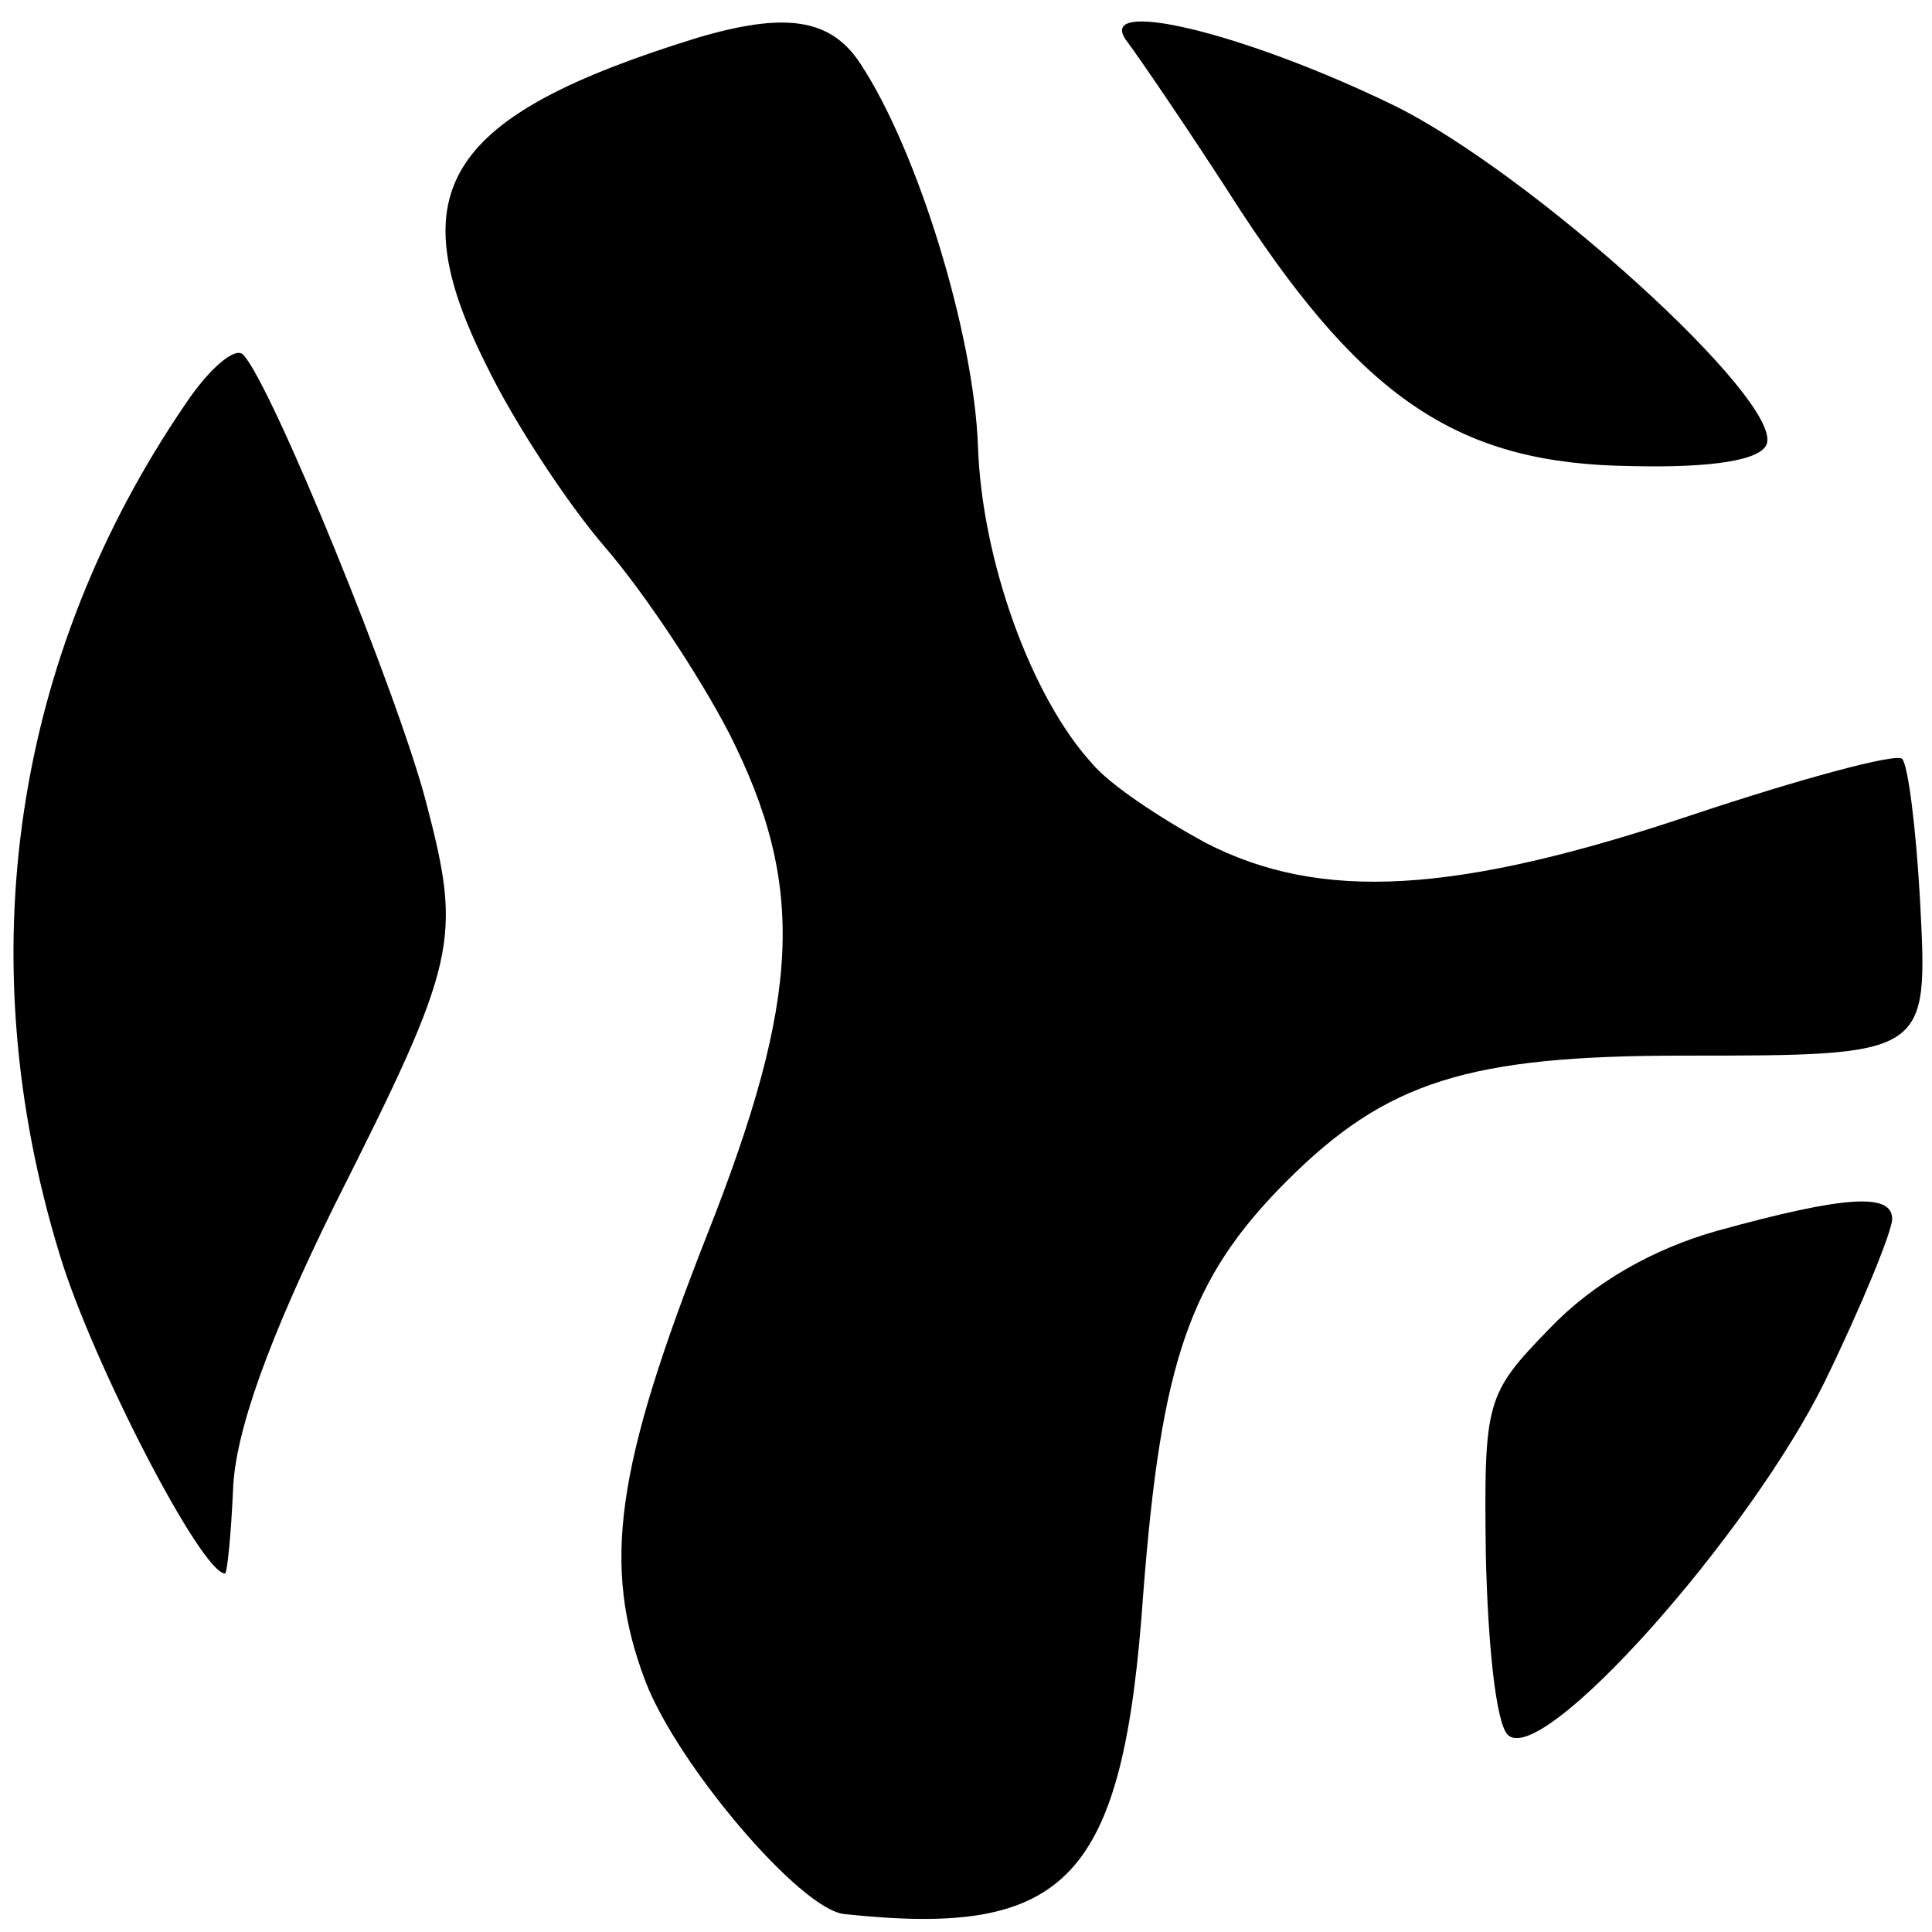 <?xml version="1.0" standalone="no"?>
<!DOCTYPE svg PUBLIC "-//W3C//DTD SVG 20010904//EN"
 "http://www.w3.org/TR/2001/REC-SVG-20010904/DTD/svg10.dtd">
<svg version="1.0" xmlns="http://www.w3.org/2000/svg"
 width="97pt" height="97pt" viewBox="0 0 97 97"
 preserveAspectRatio="xMidYMid meet">
<g transform="translate(0,97) scale(0.1,-0.1)"
fill="#000000" stroke="none">
<path d="M350 951 c-126 -39 -150 -76 -106 -164 14 -29 41 -70 60 -92 19 -22
47 -64 62 -93 39 -77 36 -133 -11 -252 -46 -117 -53 -166 -31 -224 16 -42 78
-115 100 -117 112 -12 140 17 150 161 9 116 23 158 72 207 50 50 91 63 199 63
124 0 123 0 119 78 -2 36 -6 68 -9 71 -3 3 -51 -10 -105 -28 -119 -40 -187
-44 -245 -14 -22 12 -48 29 -57 40 -30 33 -55 101 -57 159 -2 56 -30 148 -59
192 -15 23 -38 26 -82 13z"/>
<path d="M566 949 c6 -8 32 -46 57 -85 63 -96 111 -127 196 -128 41 -1 65 3
68 11 8 22 -118 136 -187 170 -76 37 -152 55 -134 32z"/>
<path d="M93 767 c-86 -126 -109 -277 -63 -427 16 -53 71 -160 83 -160 1 0 3
19 4 42 1 29 18 76 51 143 62 123 64 133 46 202 -14 54 -78 211 -92 225 -4 4
-17 -7 -29 -25z"/>
<path d="M862 352 c-32 -9 -62 -26 -84 -49 -32 -33 -33 -36 -32 -114 1 -44 5
-84 11 -90 17 -17 121 100 159 177 19 39 34 76 34 82 0 13 -23 12 -88 -6z"/>
</g>
</svg>
